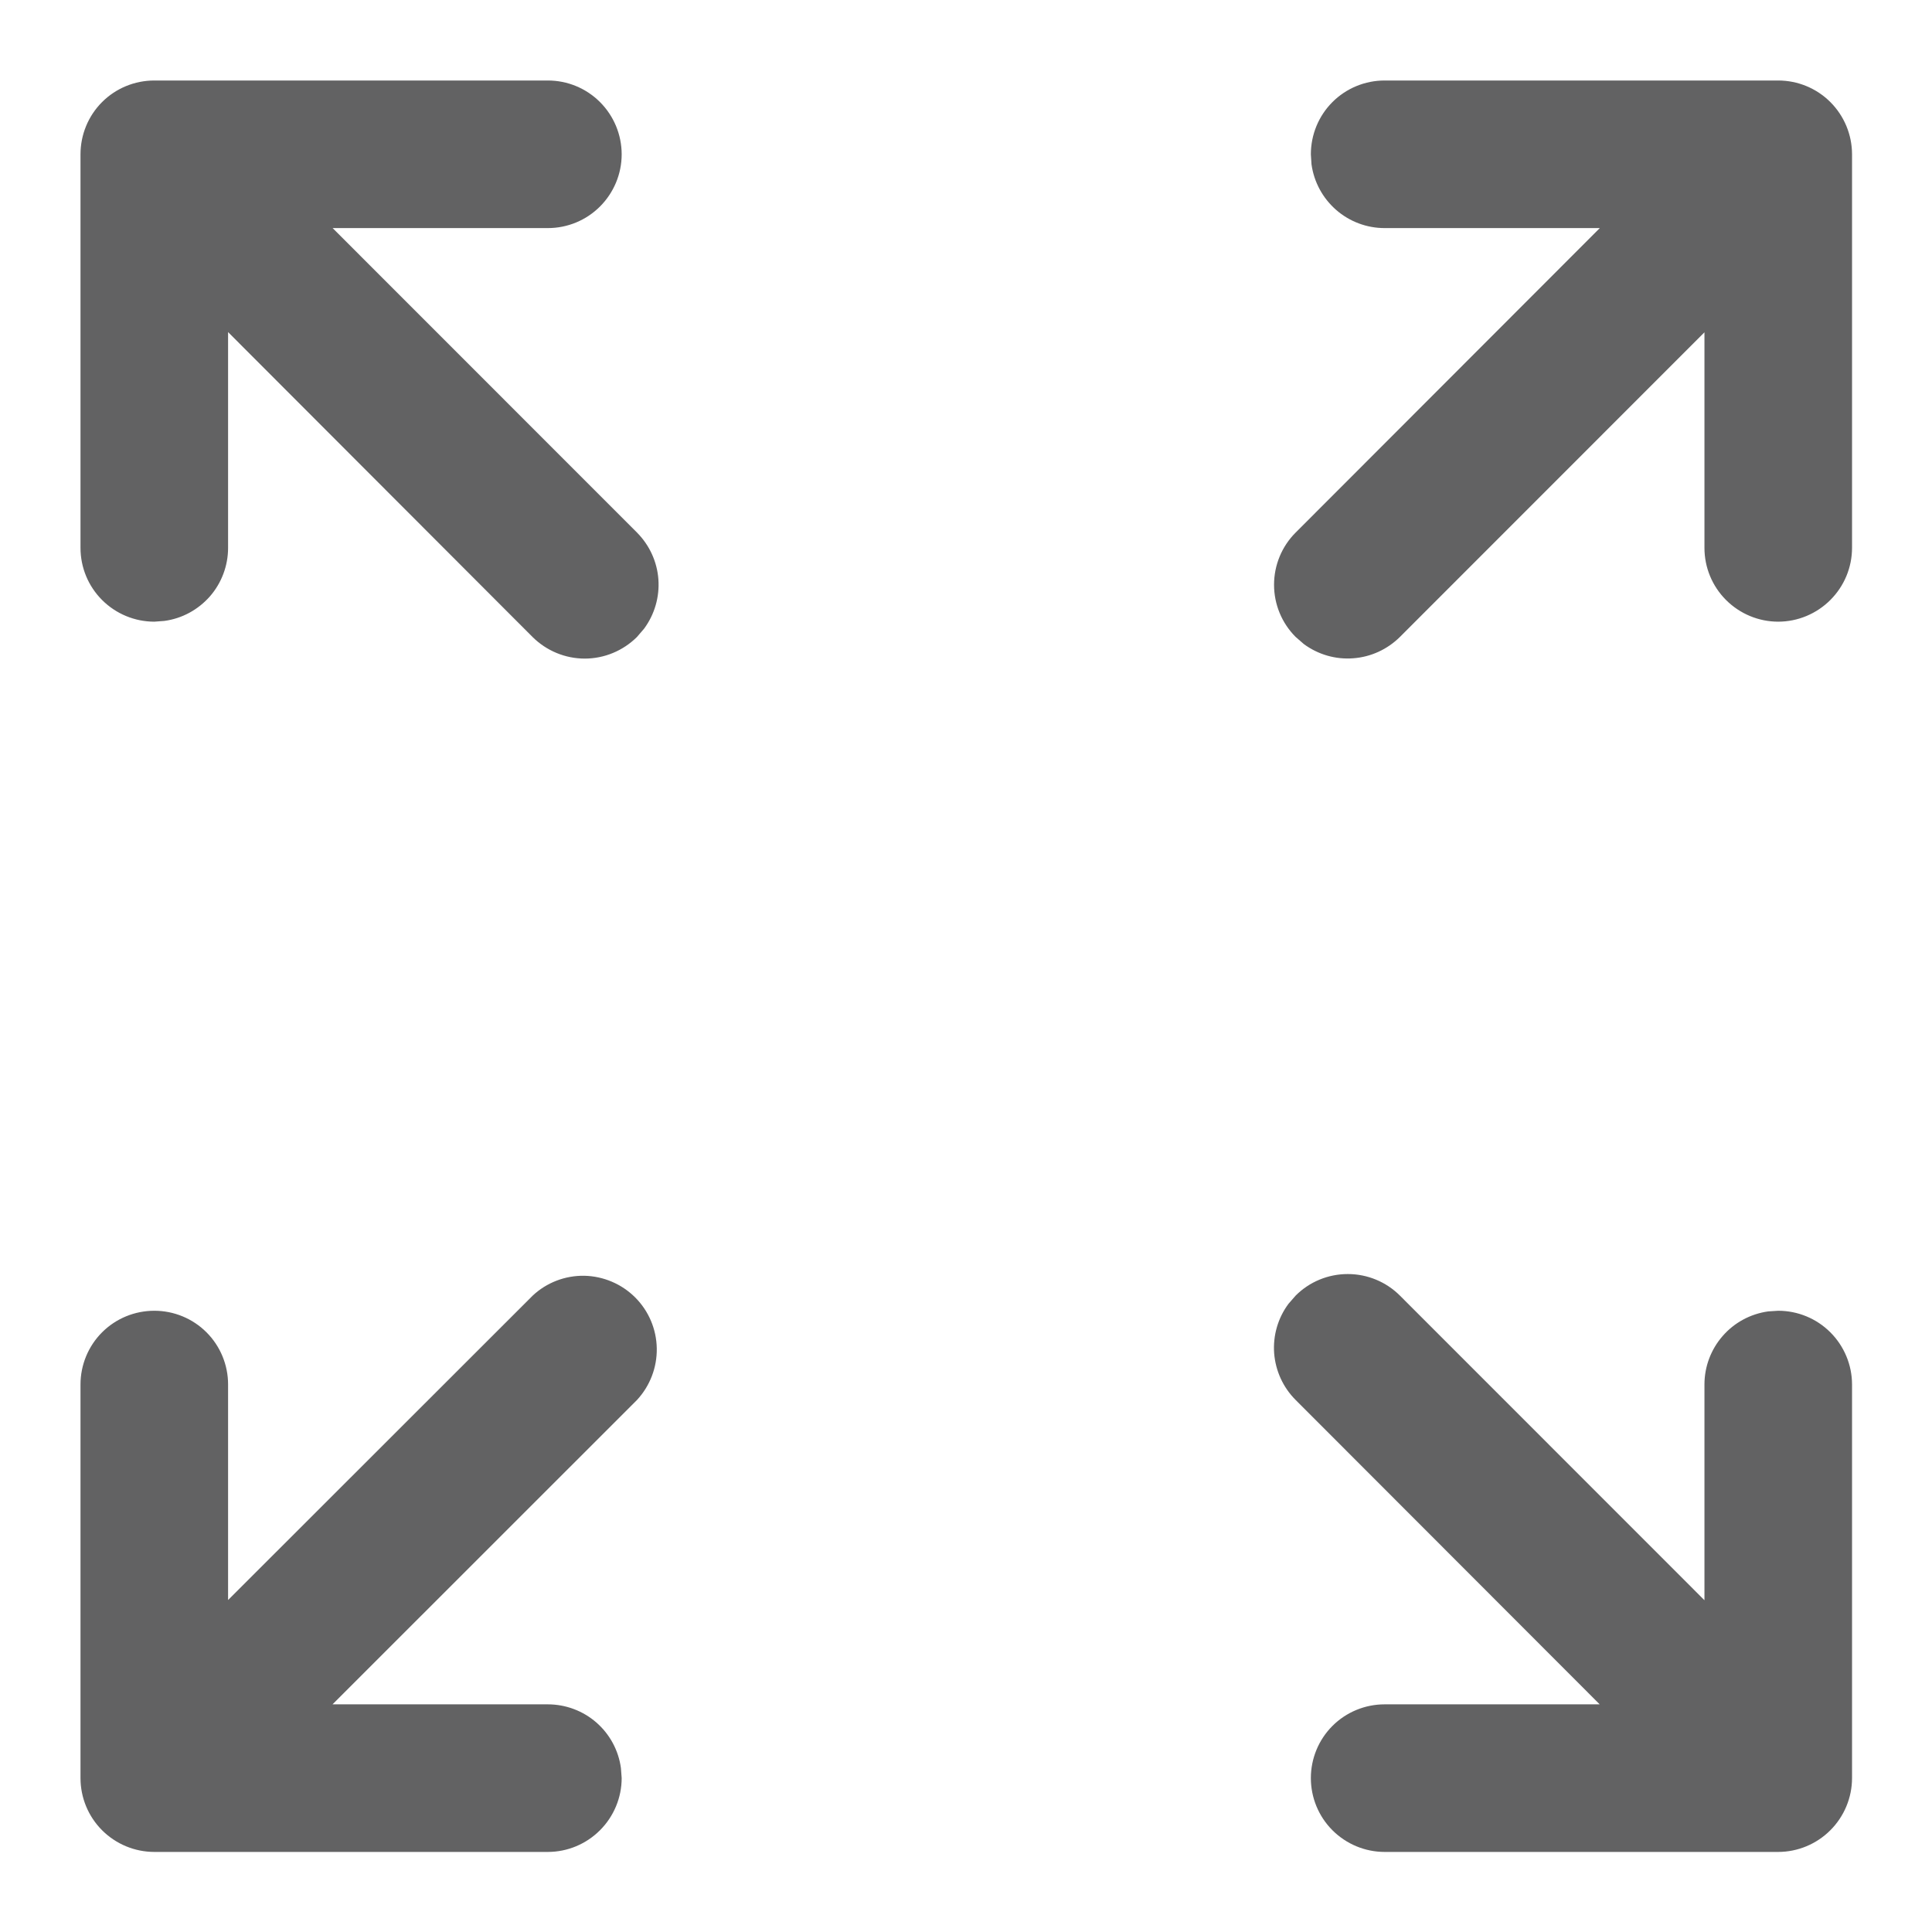 <svg width="18" height="18" viewBox="0 0 18 18" fill="none" xmlns="http://www.w3.org/2000/svg">
<path d="M4.963 12.071C5.093 11.949 5.266 11.883 5.444 11.886C5.622 11.89 5.792 11.962 5.918 12.088C6.044 12.214 6.116 12.384 6.119 12.562C6.122 12.74 6.056 12.912 5.935 13.043L3.098 15.879H5.104C5.27 15.879 5.431 15.939 5.556 16.048C5.681 16.157 5.763 16.308 5.785 16.473L5.792 16.566C5.792 16.748 5.719 16.923 5.59 17.052C5.461 17.181 5.287 17.254 5.104 17.254H1.438C1.255 17.254 1.08 17.181 0.951 17.052C0.822 16.923 0.75 16.748 0.75 16.566V12.899C0.75 12.717 0.822 12.542 0.951 12.413C1.08 12.284 1.255 12.212 1.438 12.212C1.62 12.212 1.795 12.284 1.924 12.413C2.053 12.542 2.125 12.717 2.125 12.899V14.907L4.963 12.071V12.071ZM12.9 17.254C12.718 17.254 12.543 17.181 12.414 17.052C12.285 16.923 12.213 16.748 12.213 16.566C12.213 16.384 12.285 16.209 12.414 16.08C12.543 15.951 12.718 15.879 12.9 15.879H14.904L12.071 13.043C11.954 12.926 11.884 12.772 11.871 12.608C11.859 12.443 11.906 12.28 12.004 12.148L12.071 12.071C12.2 11.942 12.374 11.87 12.557 11.87C12.739 11.87 12.914 11.942 13.043 12.071L15.88 14.909V12.899C15.88 12.733 15.94 12.573 16.049 12.448C16.158 12.322 16.309 12.241 16.474 12.218L16.567 12.212C16.749 12.212 16.924 12.284 17.053 12.413C17.182 12.542 17.255 12.717 17.255 12.899V16.566C17.255 16.748 17.182 16.923 17.053 17.052C16.924 17.181 16.749 17.254 16.567 17.254H12.9V17.254ZM5.104 0.75C5.287 0.75 5.461 0.822 5.59 0.951C5.719 1.08 5.792 1.255 5.792 1.438C5.792 1.62 5.719 1.795 5.59 1.924C5.461 2.053 5.287 2.125 5.104 2.125H3.099L5.935 4.962C6.051 5.079 6.122 5.233 6.134 5.397C6.146 5.561 6.099 5.724 6.001 5.857L5.934 5.935C5.805 6.063 5.63 6.136 5.448 6.136C5.266 6.136 5.091 6.063 4.962 5.935L2.125 3.094V5.104C2.125 5.27 2.065 5.431 1.956 5.556C1.846 5.681 1.696 5.763 1.531 5.785L1.438 5.792C1.255 5.792 1.08 5.719 0.951 5.59C0.822 5.461 0.75 5.287 0.75 5.104V1.438C0.75 1.255 0.822 1.08 0.951 0.951C1.08 0.822 1.255 0.75 1.438 0.75H5.104ZM16.567 0.75C16.749 0.75 16.924 0.822 17.053 0.951C17.182 1.08 17.255 1.255 17.255 1.438V5.104C17.255 5.287 17.182 5.461 17.053 5.59C16.924 5.719 16.749 5.792 16.567 5.792C16.385 5.792 16.21 5.719 16.081 5.59C15.952 5.461 15.88 5.287 15.88 5.104V3.096L13.043 5.934C12.926 6.05 12.772 6.121 12.608 6.133C12.443 6.146 12.28 6.098 12.148 6.001L12.071 5.934C11.942 5.805 11.87 5.63 11.87 5.448C11.87 5.266 11.942 5.091 12.071 4.962L14.905 2.125H12.9C12.734 2.125 12.574 2.065 12.449 1.956C12.323 1.846 12.242 1.696 12.219 1.531L12.213 1.438C12.213 1.255 12.285 1.08 12.414 0.951C12.543 0.822 12.718 0.75 12.9 0.75H16.567V0.75Z" fill="#626263"/>
</svg>
